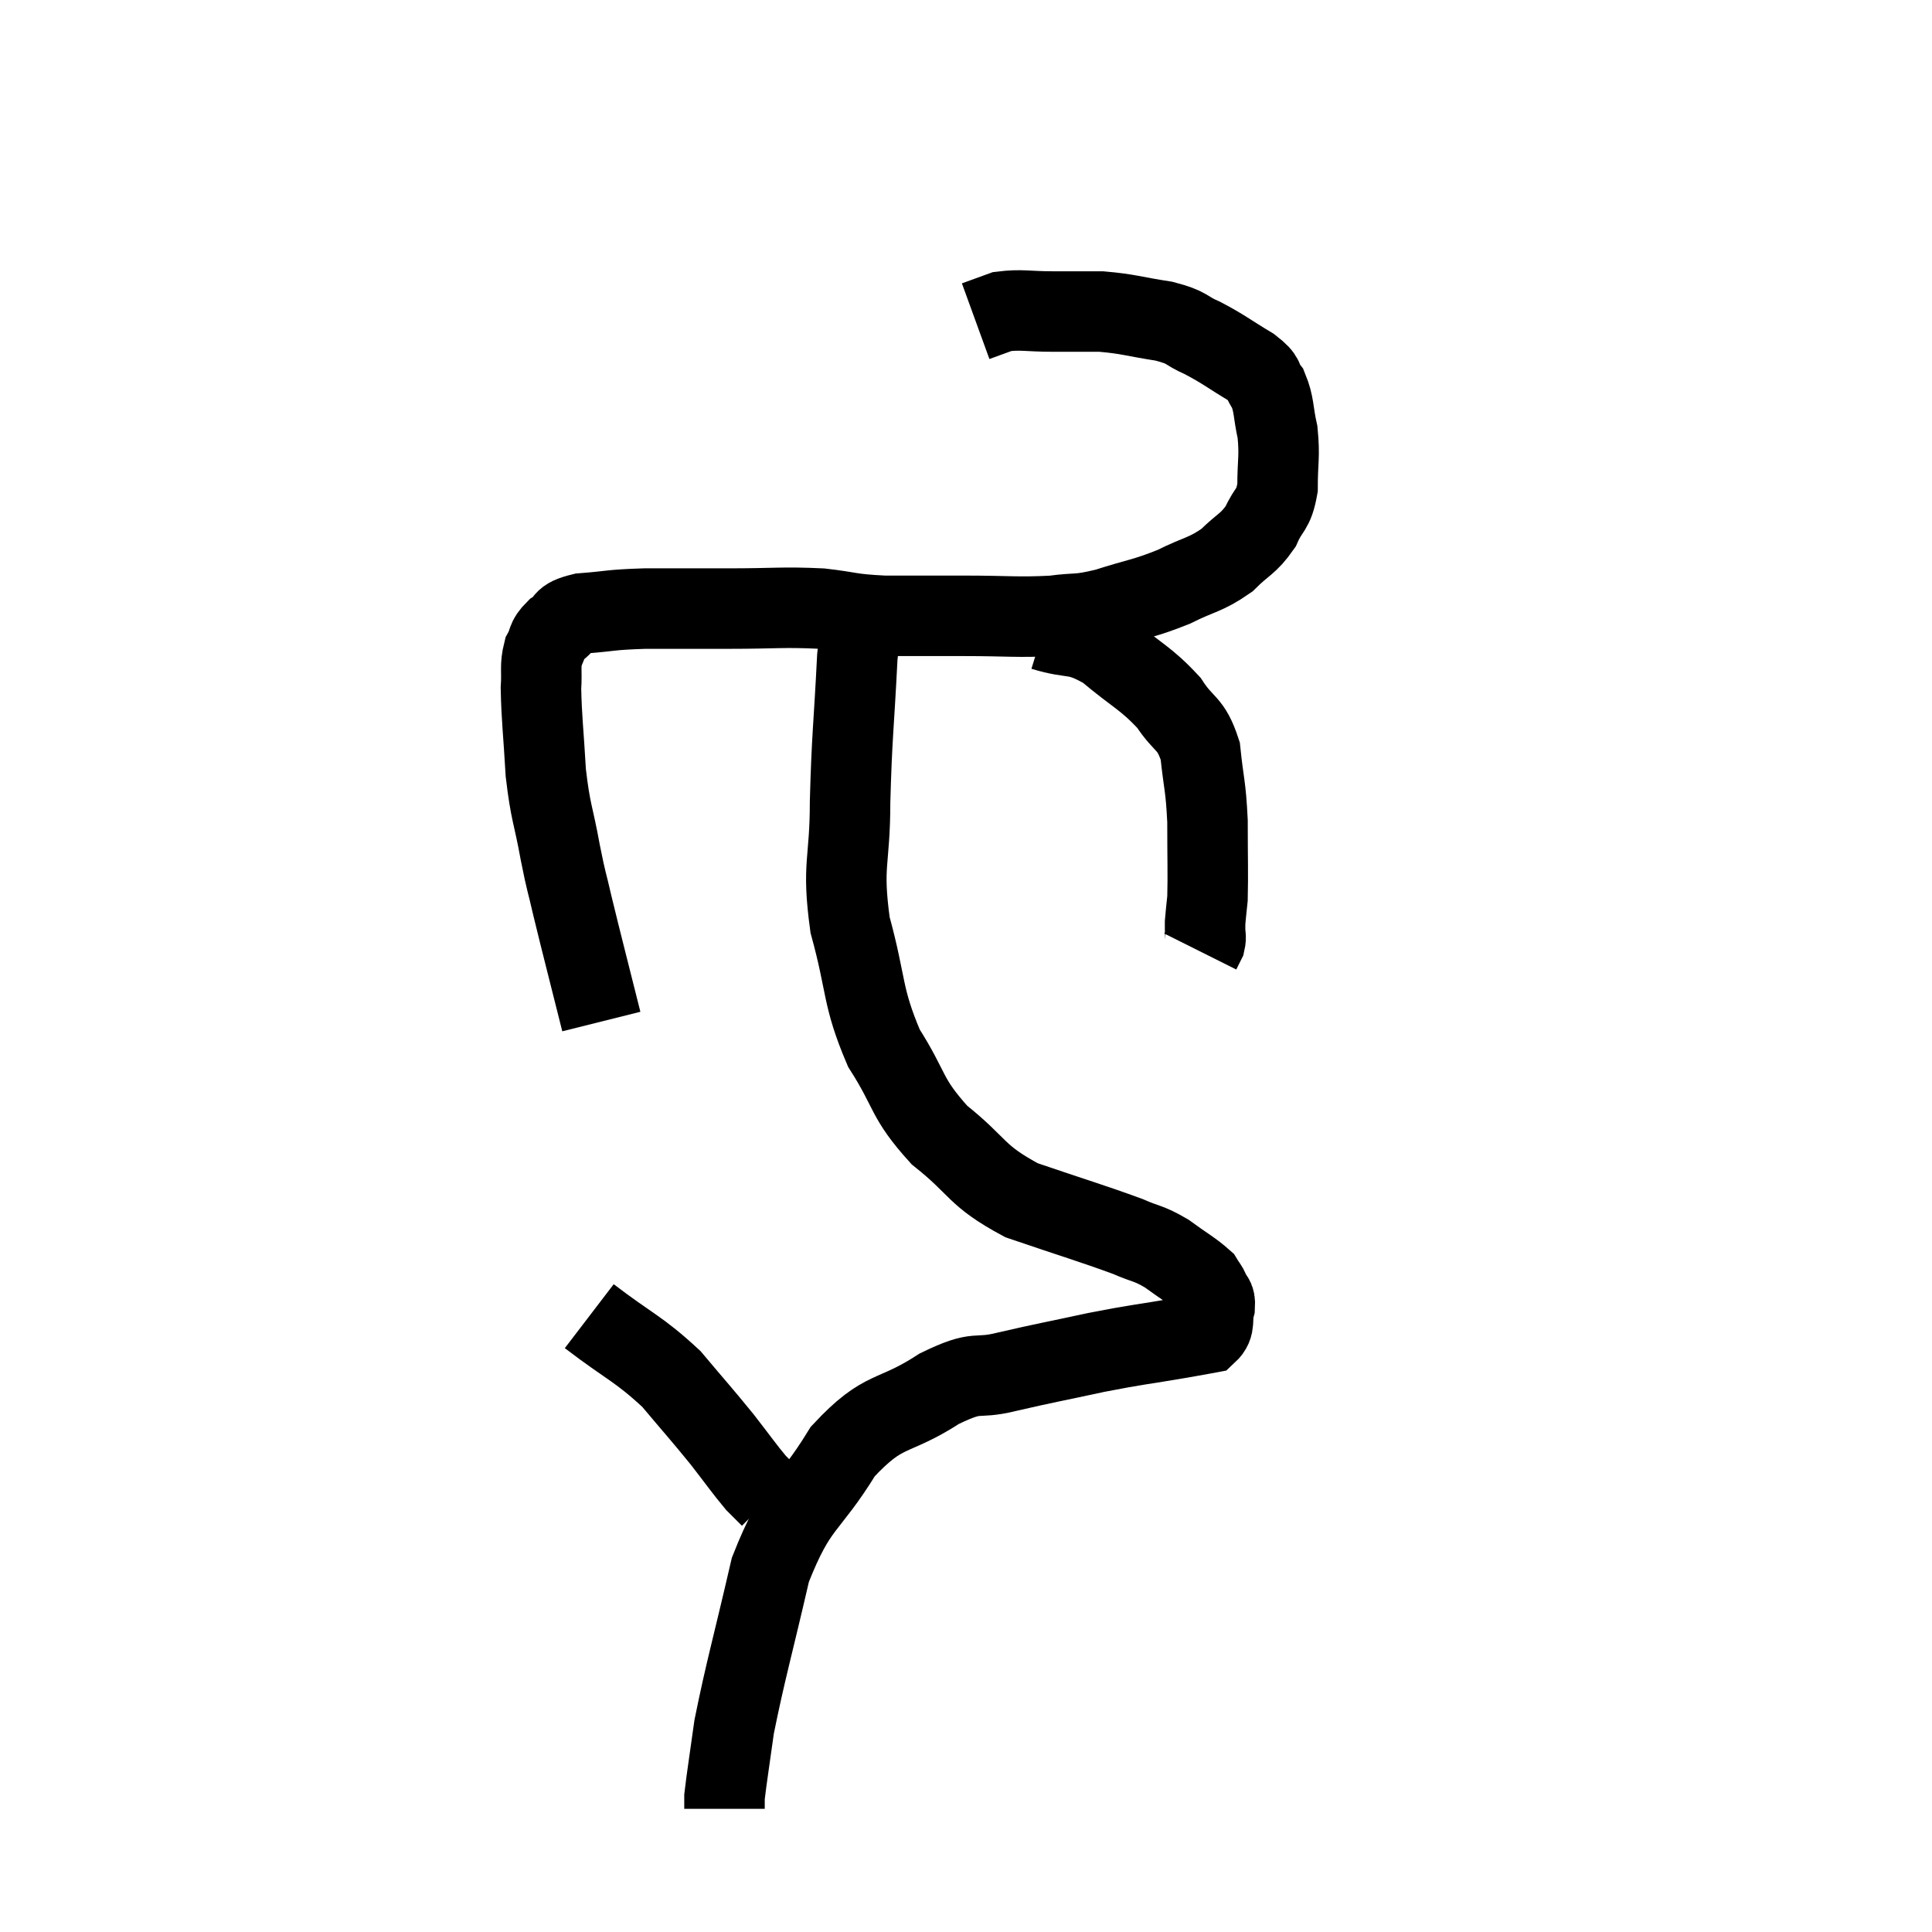 <svg width="48" height="48" viewBox="0 0 48 48" xmlns="http://www.w3.org/2000/svg"><path d="M 14.94 25.38 C 14.58 23.94, 14.475 23.55, 14.22 22.5 C 14.07 21.84, 14.085 22.005, 13.92 21.18 C 13.74 20.19, 13.68 20.22, 13.56 19.2 C 13.5 18.15, 13.455 17.85, 13.44 17.1 C 13.47 16.65, 13.41 16.56, 13.5 16.2 C 13.65 15.93, 13.56 15.9, 13.8 15.66 C 14.13 15.45, 13.905 15.375, 14.46 15.24 C 15.24 15.18, 15.105 15.15, 16.02 15.12 C 17.07 15.12, 17.025 15.12, 18.12 15.12 C 19.26 15.12, 19.44 15.075, 20.4 15.12 C 21.18 15.21, 21.075 15.255, 21.96 15.3 C 22.95 15.3, 22.89 15.3, 23.94 15.3 C 25.05 15.3, 25.275 15.345, 26.16 15.3 C 26.82 15.21, 26.73 15.3, 27.48 15.12 C 28.32 14.85, 28.41 14.88, 29.16 14.58 C 29.82 14.25, 29.94 14.295, 30.48 13.92 C 30.9 13.5, 31.005 13.53, 31.32 13.08 C 31.53 12.6, 31.635 12.705, 31.74 12.12 C 31.74 11.43, 31.8 11.355, 31.74 10.74 C 31.62 10.2, 31.665 10.065, 31.5 9.66 C 31.29 9.39, 31.485 9.435, 31.08 9.12 C 30.48 8.76, 30.42 8.685, 29.88 8.4 C 29.4 8.19, 29.55 8.145, 28.92 7.98 C 28.14 7.86, 28.05 7.8, 27.36 7.74 C 26.76 7.74, 26.775 7.74, 26.16 7.74 C 25.53 7.74, 25.38 7.68, 24.9 7.74 C 24.57 7.86, 24.405 7.92, 24.24 7.98 L 24.24 7.98" fill="none" stroke="black" stroke-width="2"></path><path d="M 25.92 15.66 C 26.7 15.9, 26.7 15.69, 27.48 16.14 C 28.26 16.8, 28.455 16.83, 29.04 17.46 C 29.43 18.06, 29.58 17.925, 29.82 18.66 C 29.91 19.53, 29.955 19.485, 30 20.4 C 30 21.36, 30.015 21.69, 30 22.32 C 29.97 22.62, 29.955 22.725, 29.94 22.92 C 29.94 23.01, 29.94 22.98, 29.94 23.1 C 29.94 23.25, 29.97 23.265, 29.94 23.4 L 29.82 23.64" fill="none" stroke="black" stroke-width="2"></path><path d="M 21.6 15.18 C 21.45 15.75, 21.42 15.135, 21.3 16.32 C 21.21 18.12, 21.165 18.255, 21.12 19.92 C 21.12 21.45, 20.91 21.45, 21.12 22.98 C 21.54 24.51, 21.405 24.735, 21.96 26.04 C 22.65 27.12, 22.485 27.255, 23.34 28.2 C 24.36 29.01, 24.21 29.19, 25.38 29.82 C 26.7 30.27, 27.12 30.39, 28.02 30.72 C 28.5 30.93, 28.515 30.87, 28.98 31.14 C 29.43 31.47, 29.61 31.56, 29.88 31.8 C 29.97 31.95, 29.985 31.935, 30.06 32.1 C 30.12 32.28, 30.195 32.205, 30.18 32.46 C 30.09 32.79, 30.21 32.925, 30 33.12 C 29.67 33.18, 30.03 33.12, 29.34 33.24 C 28.29 33.42, 28.32 33.39, 27.24 33.6 C 26.13 33.84, 25.995 33.855, 25.02 34.08 C 24.18 34.29, 24.36 34.005, 23.34 34.5 C 22.14 35.28, 21.99 34.935, 20.94 36.06 C 20.04 37.53, 19.815 37.29, 19.14 39 C 18.69 40.95, 18.525 41.49, 18.24 42.9 C 18.12 43.77, 18.06 44.13, 18 44.64 C 18 44.79, 18 44.865, 18 44.94 L 18 44.94" fill="none" stroke="black" stroke-width="2"></path><path d="M 14.64 32.7 C 15.66 33.48, 15.855 33.495, 16.68 34.26 C 17.31 35.01, 17.415 35.115, 17.94 35.76 C 18.36 36.3, 18.48 36.48, 18.78 36.84 C 18.96 37.02, 19.05 37.11, 19.14 37.2 C 19.14 37.2, 19.14 37.2, 19.14 37.2 L 19.14 37.2" fill="none" stroke="black" stroke-width="2"></path></svg>